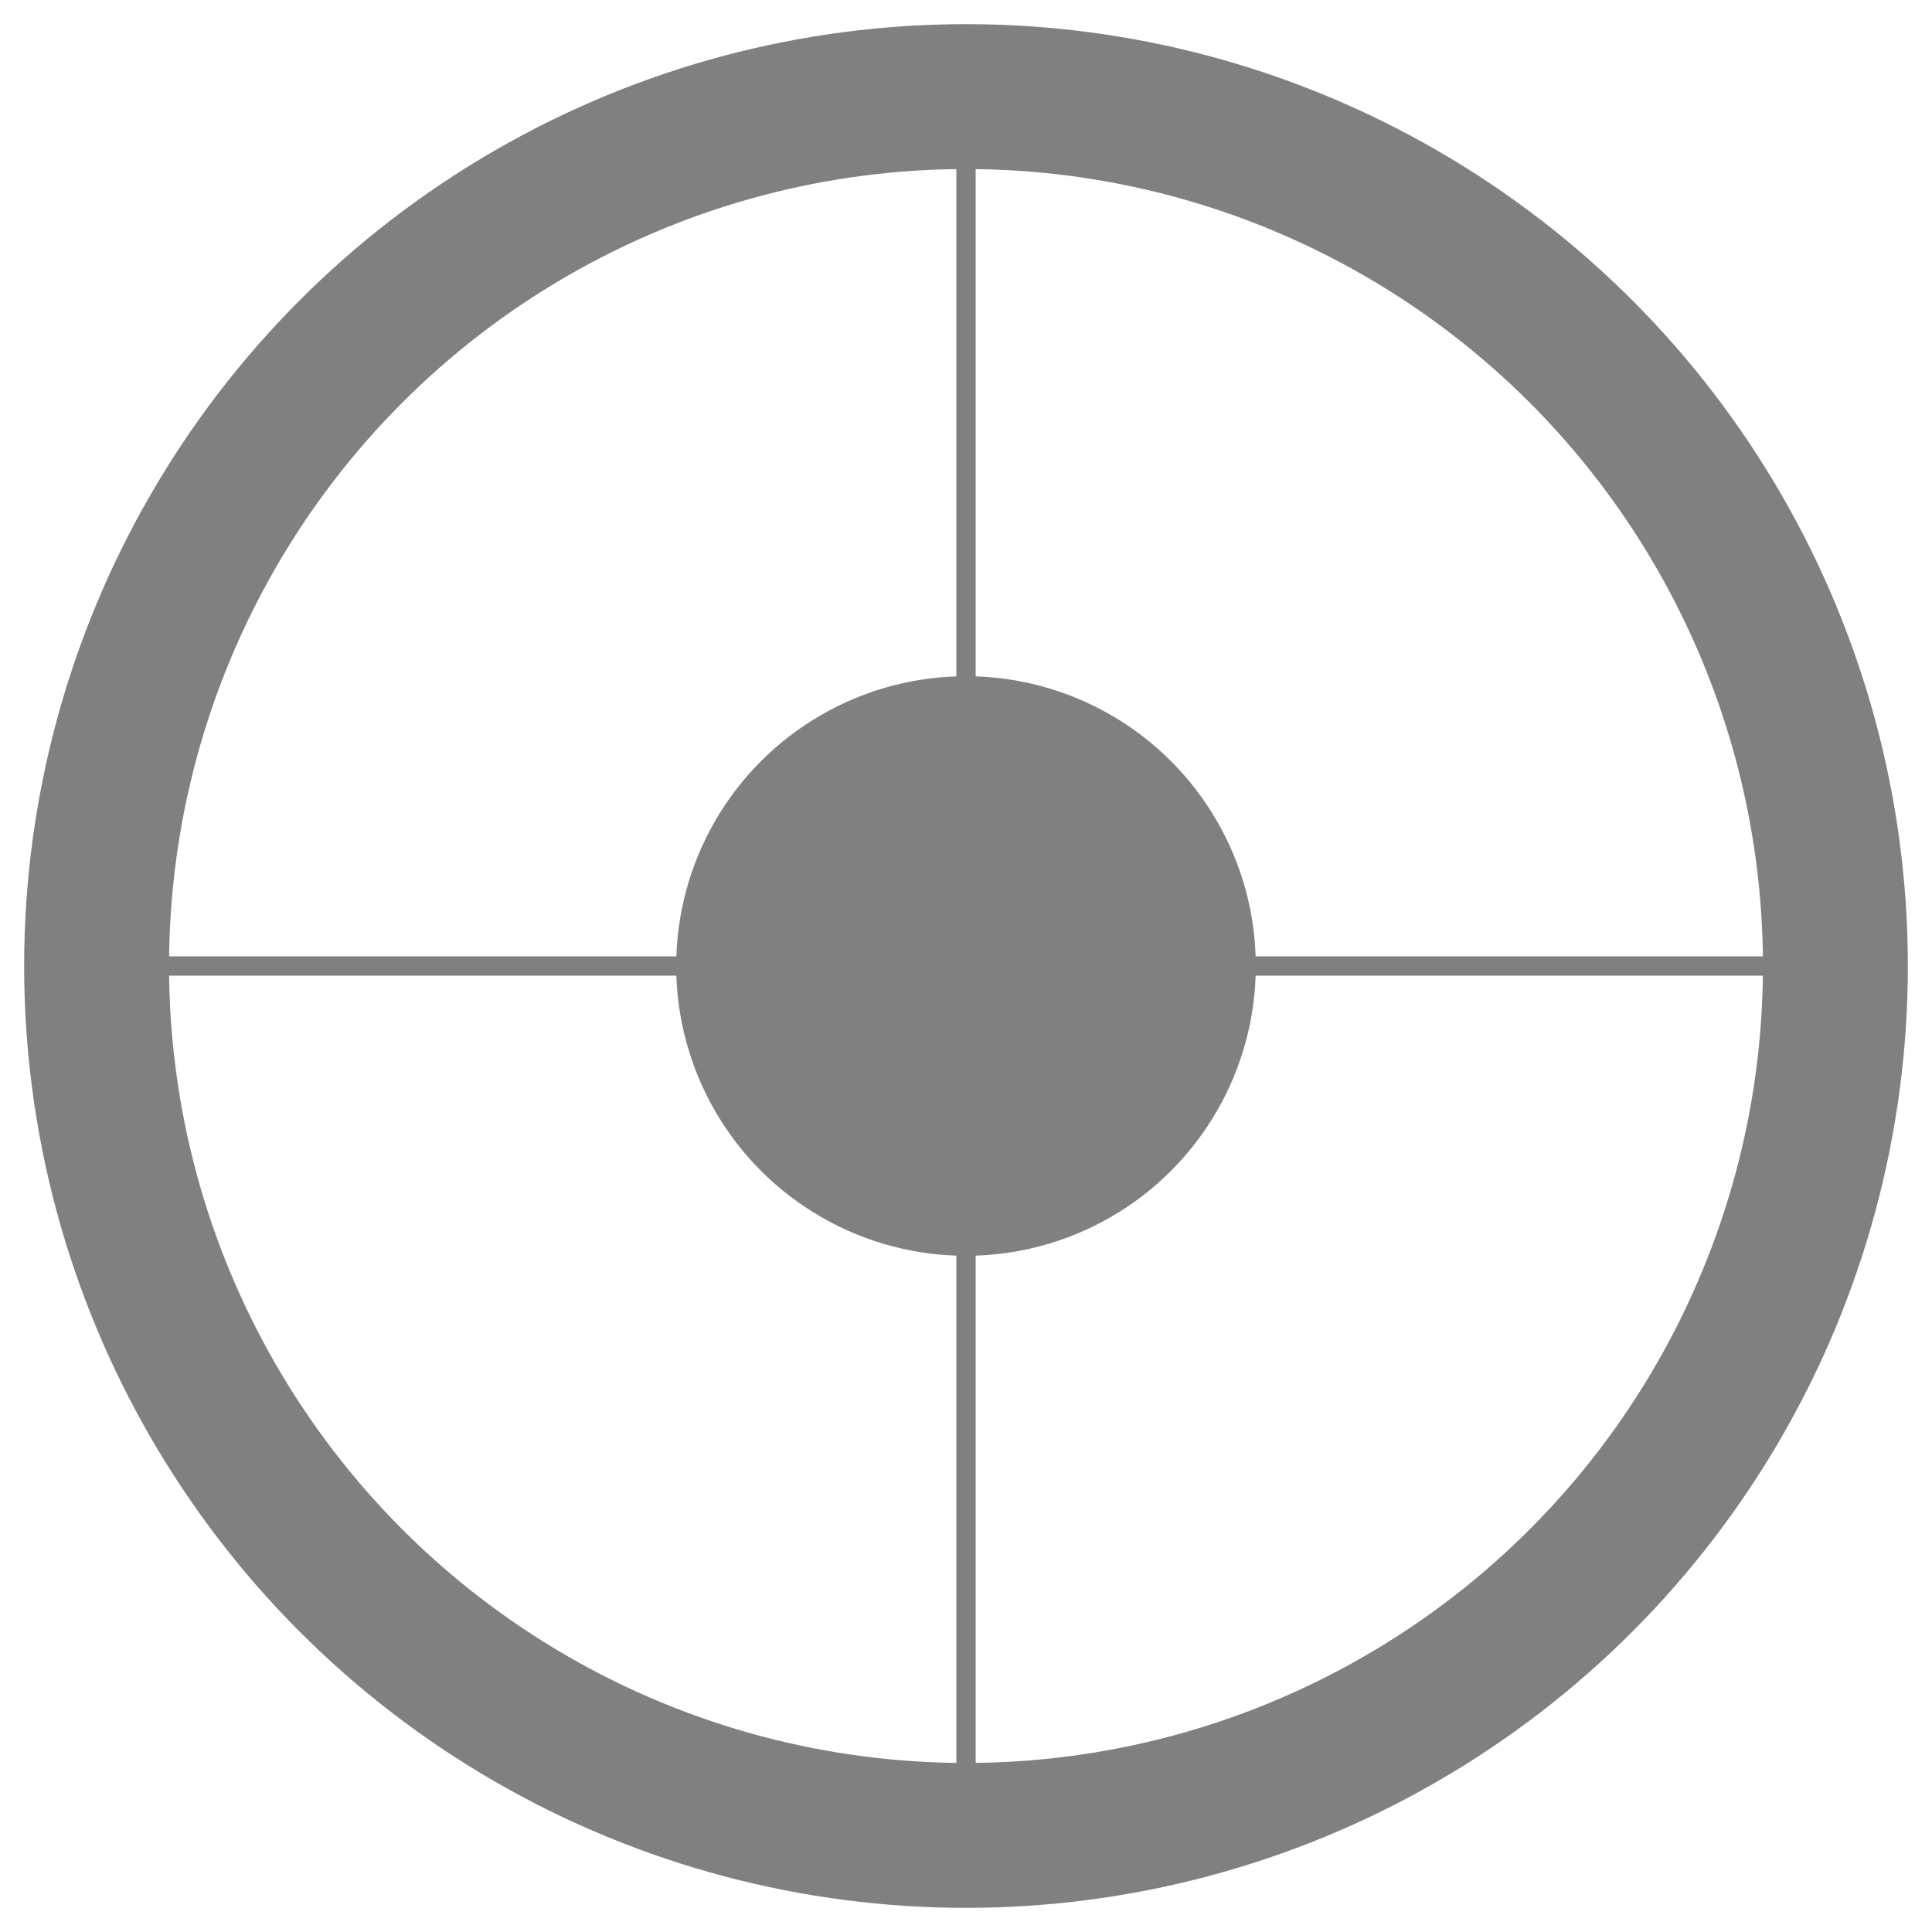 <svg xmlns="http://www.w3.org/2000/svg" viewBox="0 0 200 200" width="200" height="200">
  <!-- Outer ring of the mine -->
  <circle cx="100" cy="100" r="90" stroke="gray" stroke-width="15" fill="transparent"/>
  
  <!-- Core of the mine -->
  <circle cx="100" cy="100" r="30" fill="gray"/>
  
  <!-- Detonation wires -->
  <line x1="100" y1="100" x2="100" y2="10" stroke="gray" stroke-width="2"/>
  <line x1="100" y1="100" x2="100" y2="190" stroke="gray" stroke-width="2"/>
  <line x1="100" y1="100" x2="10" y2="100" stroke="gray" stroke-width="2"/>
  <line x1="100" y1="100" x2="190" y2="100" stroke="gray" stroke-width="2"/>
</svg>
